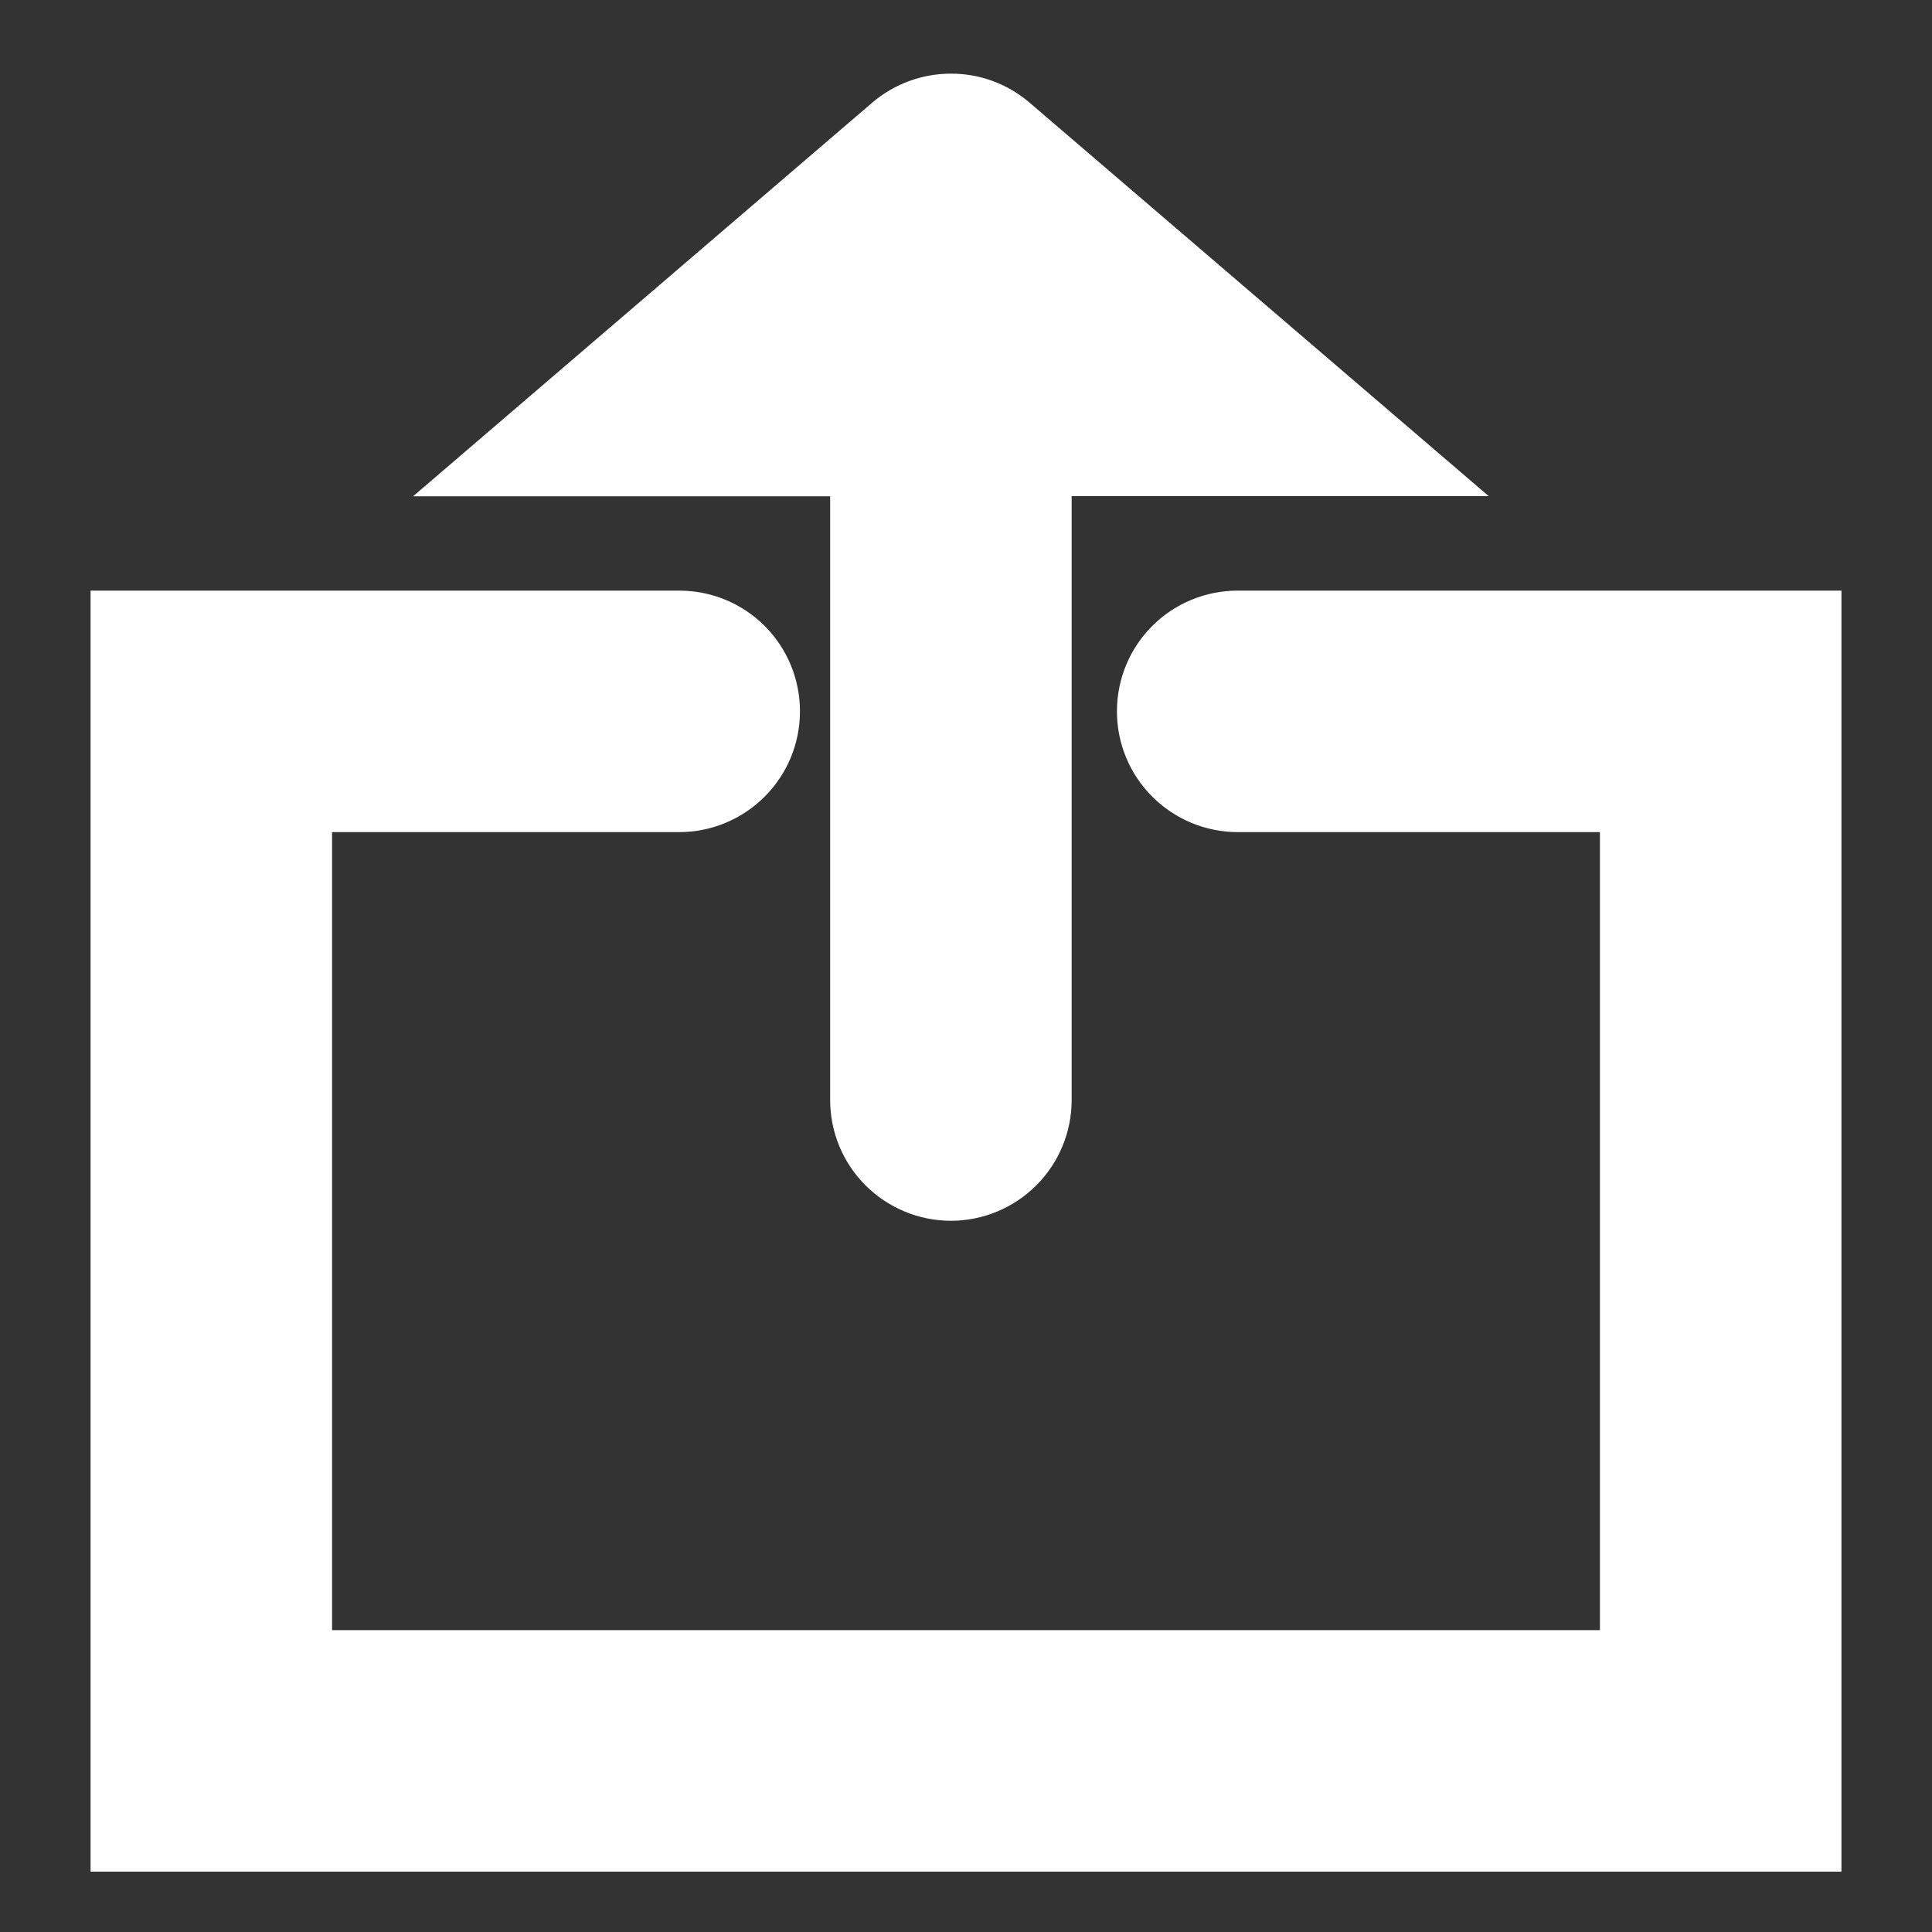 <?xml version="1.0" encoding="UTF-8" standalone="no"?><!-- Generator: Gravit.io --><svg xmlns="http://www.w3.org/2000/svg" xmlns:xlink="http://www.w3.org/1999/xlink" style="isolation:isolate" viewBox="0 0 128 128" width="128pt" height="128pt"><rect x="0" y="0" width="128" height="128" fill="#333333" stroke="none"/><defs><clipPath id="_clipPath_fL3gu7xAm665ovwPU6Z8JJHv9hndGCn1"><rect width="128" height="128"/></clipPath></defs><g clip-path="url(#_clipPath_fL3gu7xAm665ovwPU6Z8JJHv9hndGCn1)"><path d=" M 82 55.13 C 79.88 55.13 77.84 54.28 76.34 52.78 C 74.84 51.28 74 49.25 74 47.13 C 74 45 74.84 42.97 76.34 41.47 C 77.84 39.97 79.88 39.13 82 39.13 L 122 39.13 L 122 124 L 6 124 L 6 39.13 L 45 39.13 C 47.12 39.13 49.16 39.97 50.66 41.47 C 52.16 42.97 53 45 53 47.13 C 53 49.25 52.16 51.28 50.66 52.78 C 49.16 54.28 47.12 55.13 45 55.13 L 22 55.13 L 22 108 L 106 108 L 106 55.13 L 82 55.13 Z " fill="rgb(255,255,255)"/><path d=" M 71 32.87 L 71 72.88 C 71 75 70.16 77.03 68.66 78.53 C 67.16 80.03 65.12 80.88 63 80.88 C 60.88 80.88 58.84 80.03 57.34 78.53 C 55.84 77.03 55 75 55 72.88 L 55 32.88 L 27.37 32.88 L 57.79 6.8 C 59.24 5.56 61.09 4.88 63 4.88 C 64.91 4.87 66.76 5.56 68.21 6.8 L 98.63 32.87 L 71 32.87 Z  M 55 9" fill-rule="evenodd" fill="rgb(255,255,255)"/></g></svg>